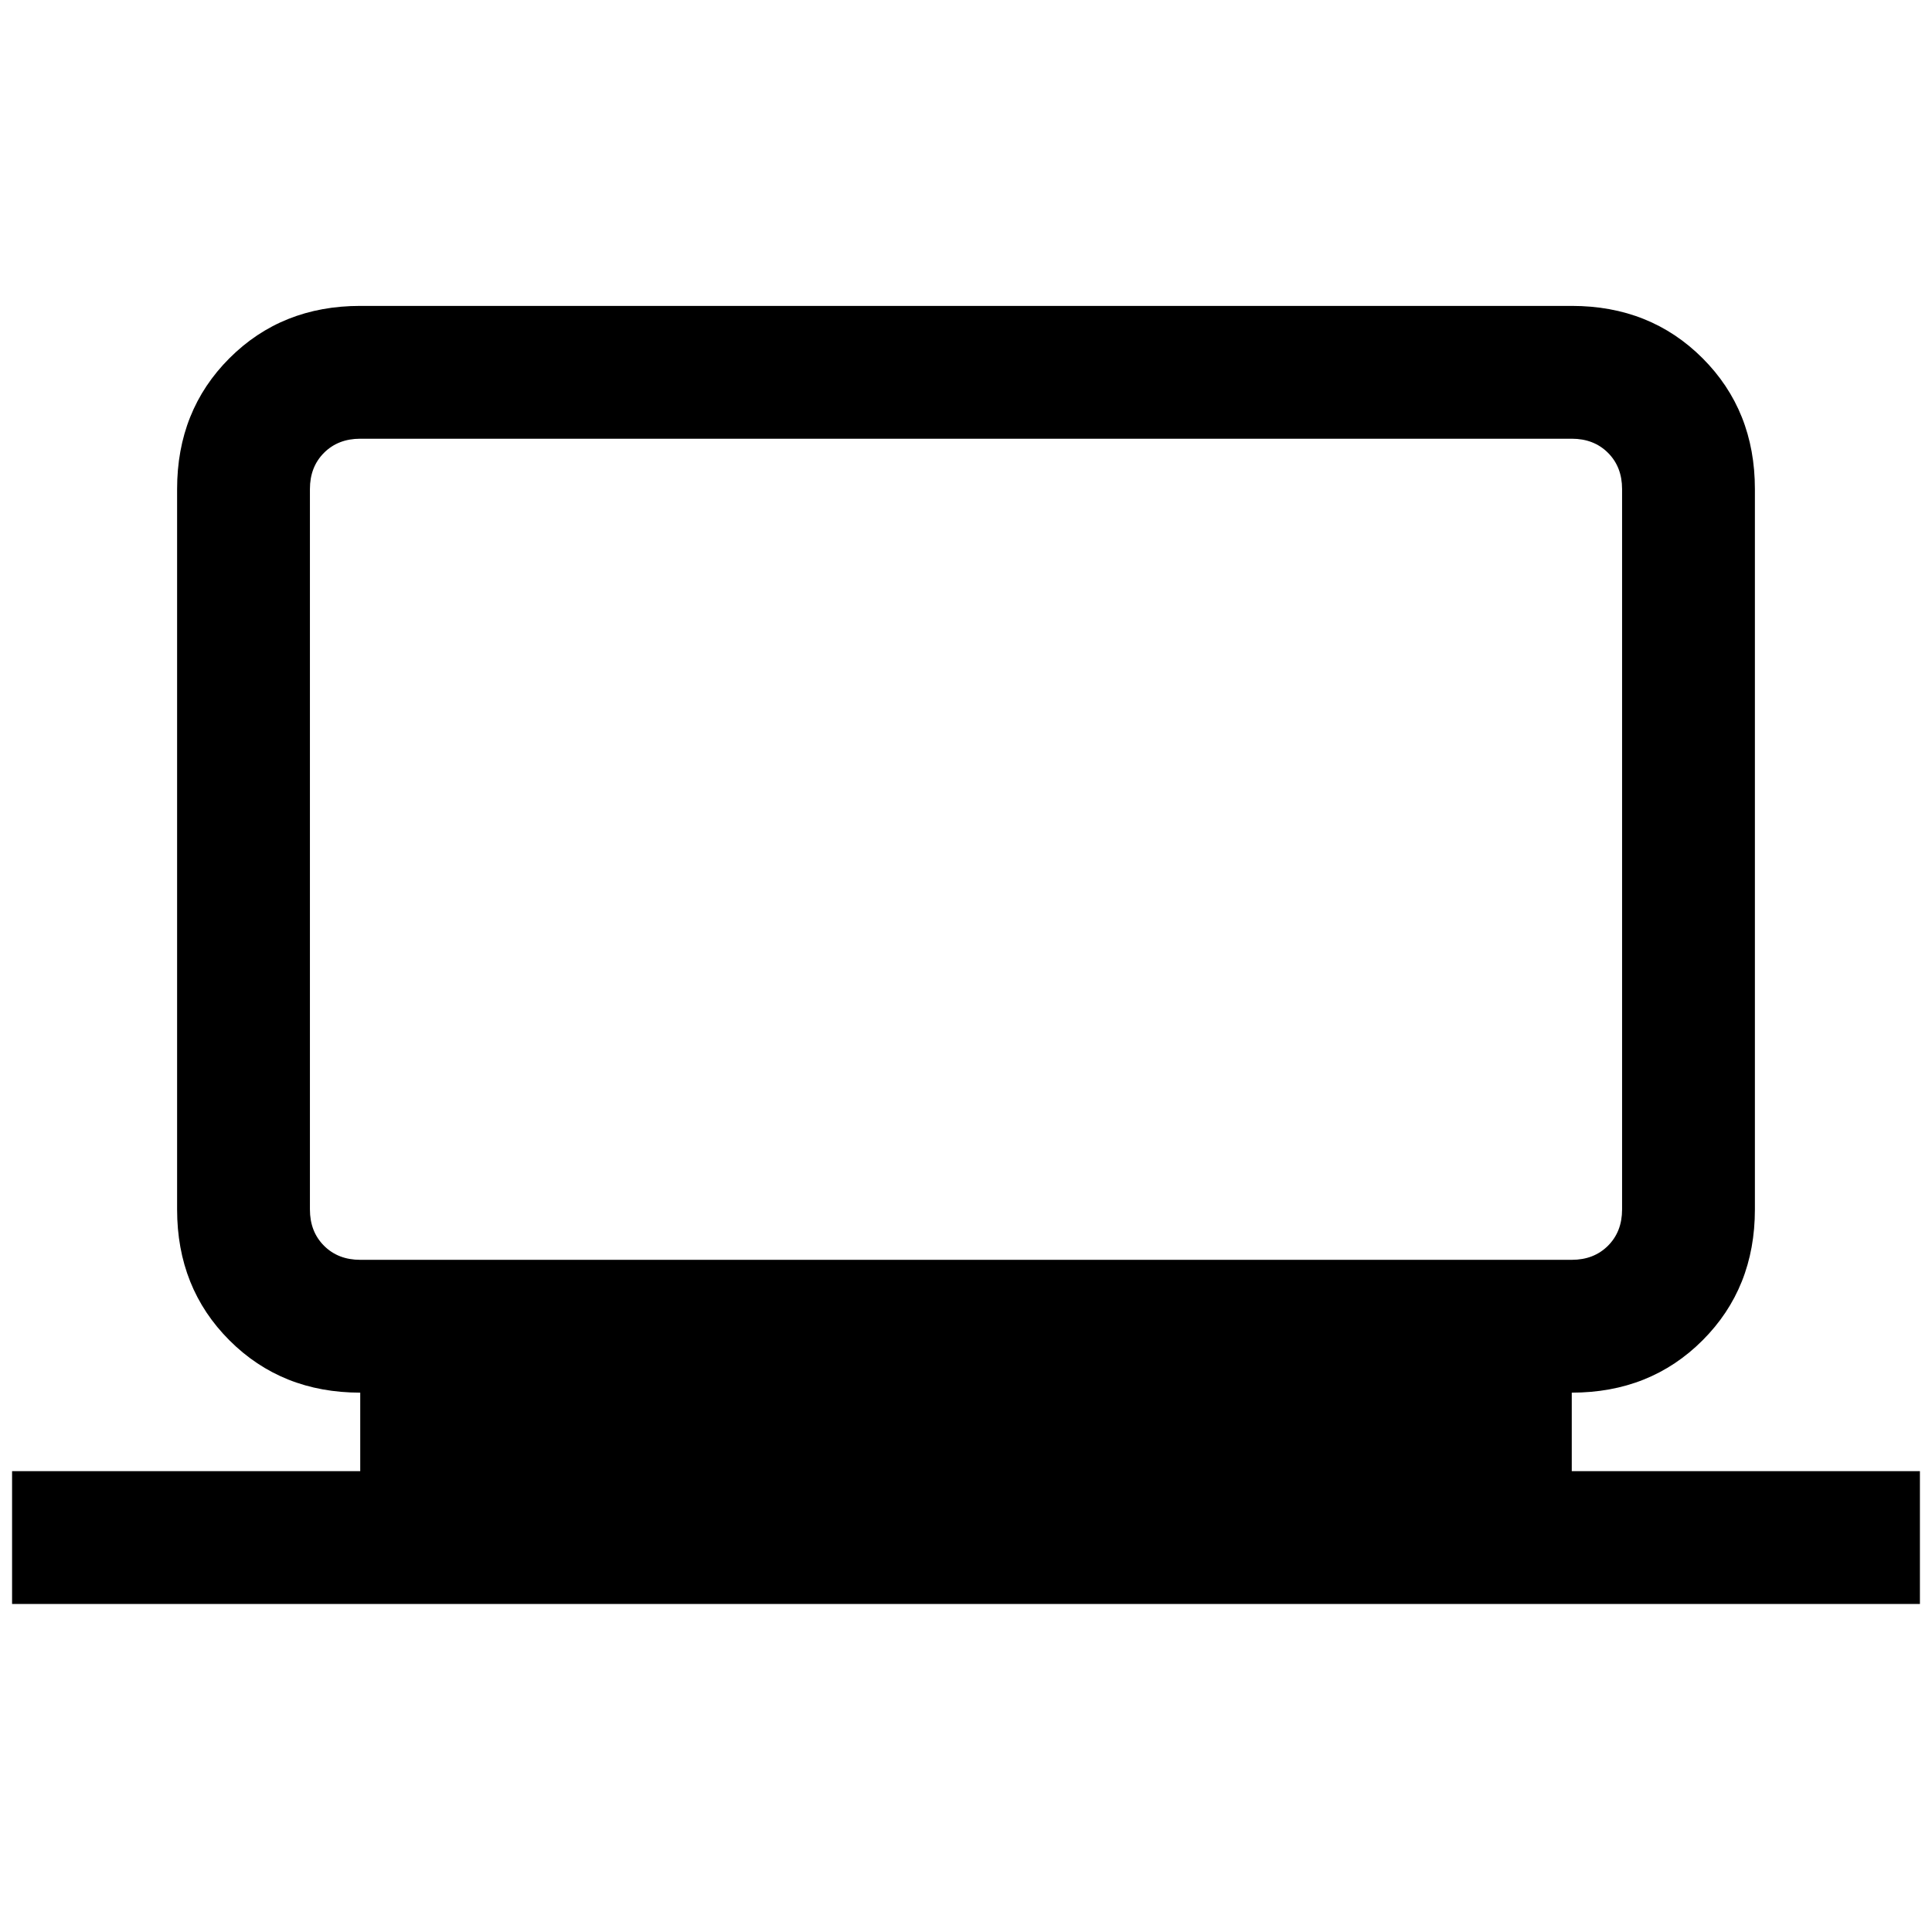 <svg xmlns="http://www.w3.org/2000/svg" height="24" width="24"><path d="M.15 19.925v-1.65h4.325V17.3q-.975 0-1.625-.65t-.65-1.625v-8.95q0-.975.65-1.625t1.625-.65h15.05q.975 0 1.625.65t.65 1.625v8.95q0 .975-.65 1.625t-1.625.65v.975h4.325v1.65Zm19.375-4.275q.275 0 .45-.175t.175-.45v-8.95q0-.275-.175-.45t-.45-.175H4.475q-.275 0-.45.175t-.175.45v8.95q0 .275.175.45t.45.175Zm-15.675 0V5.45v10.2Z"/></svg>